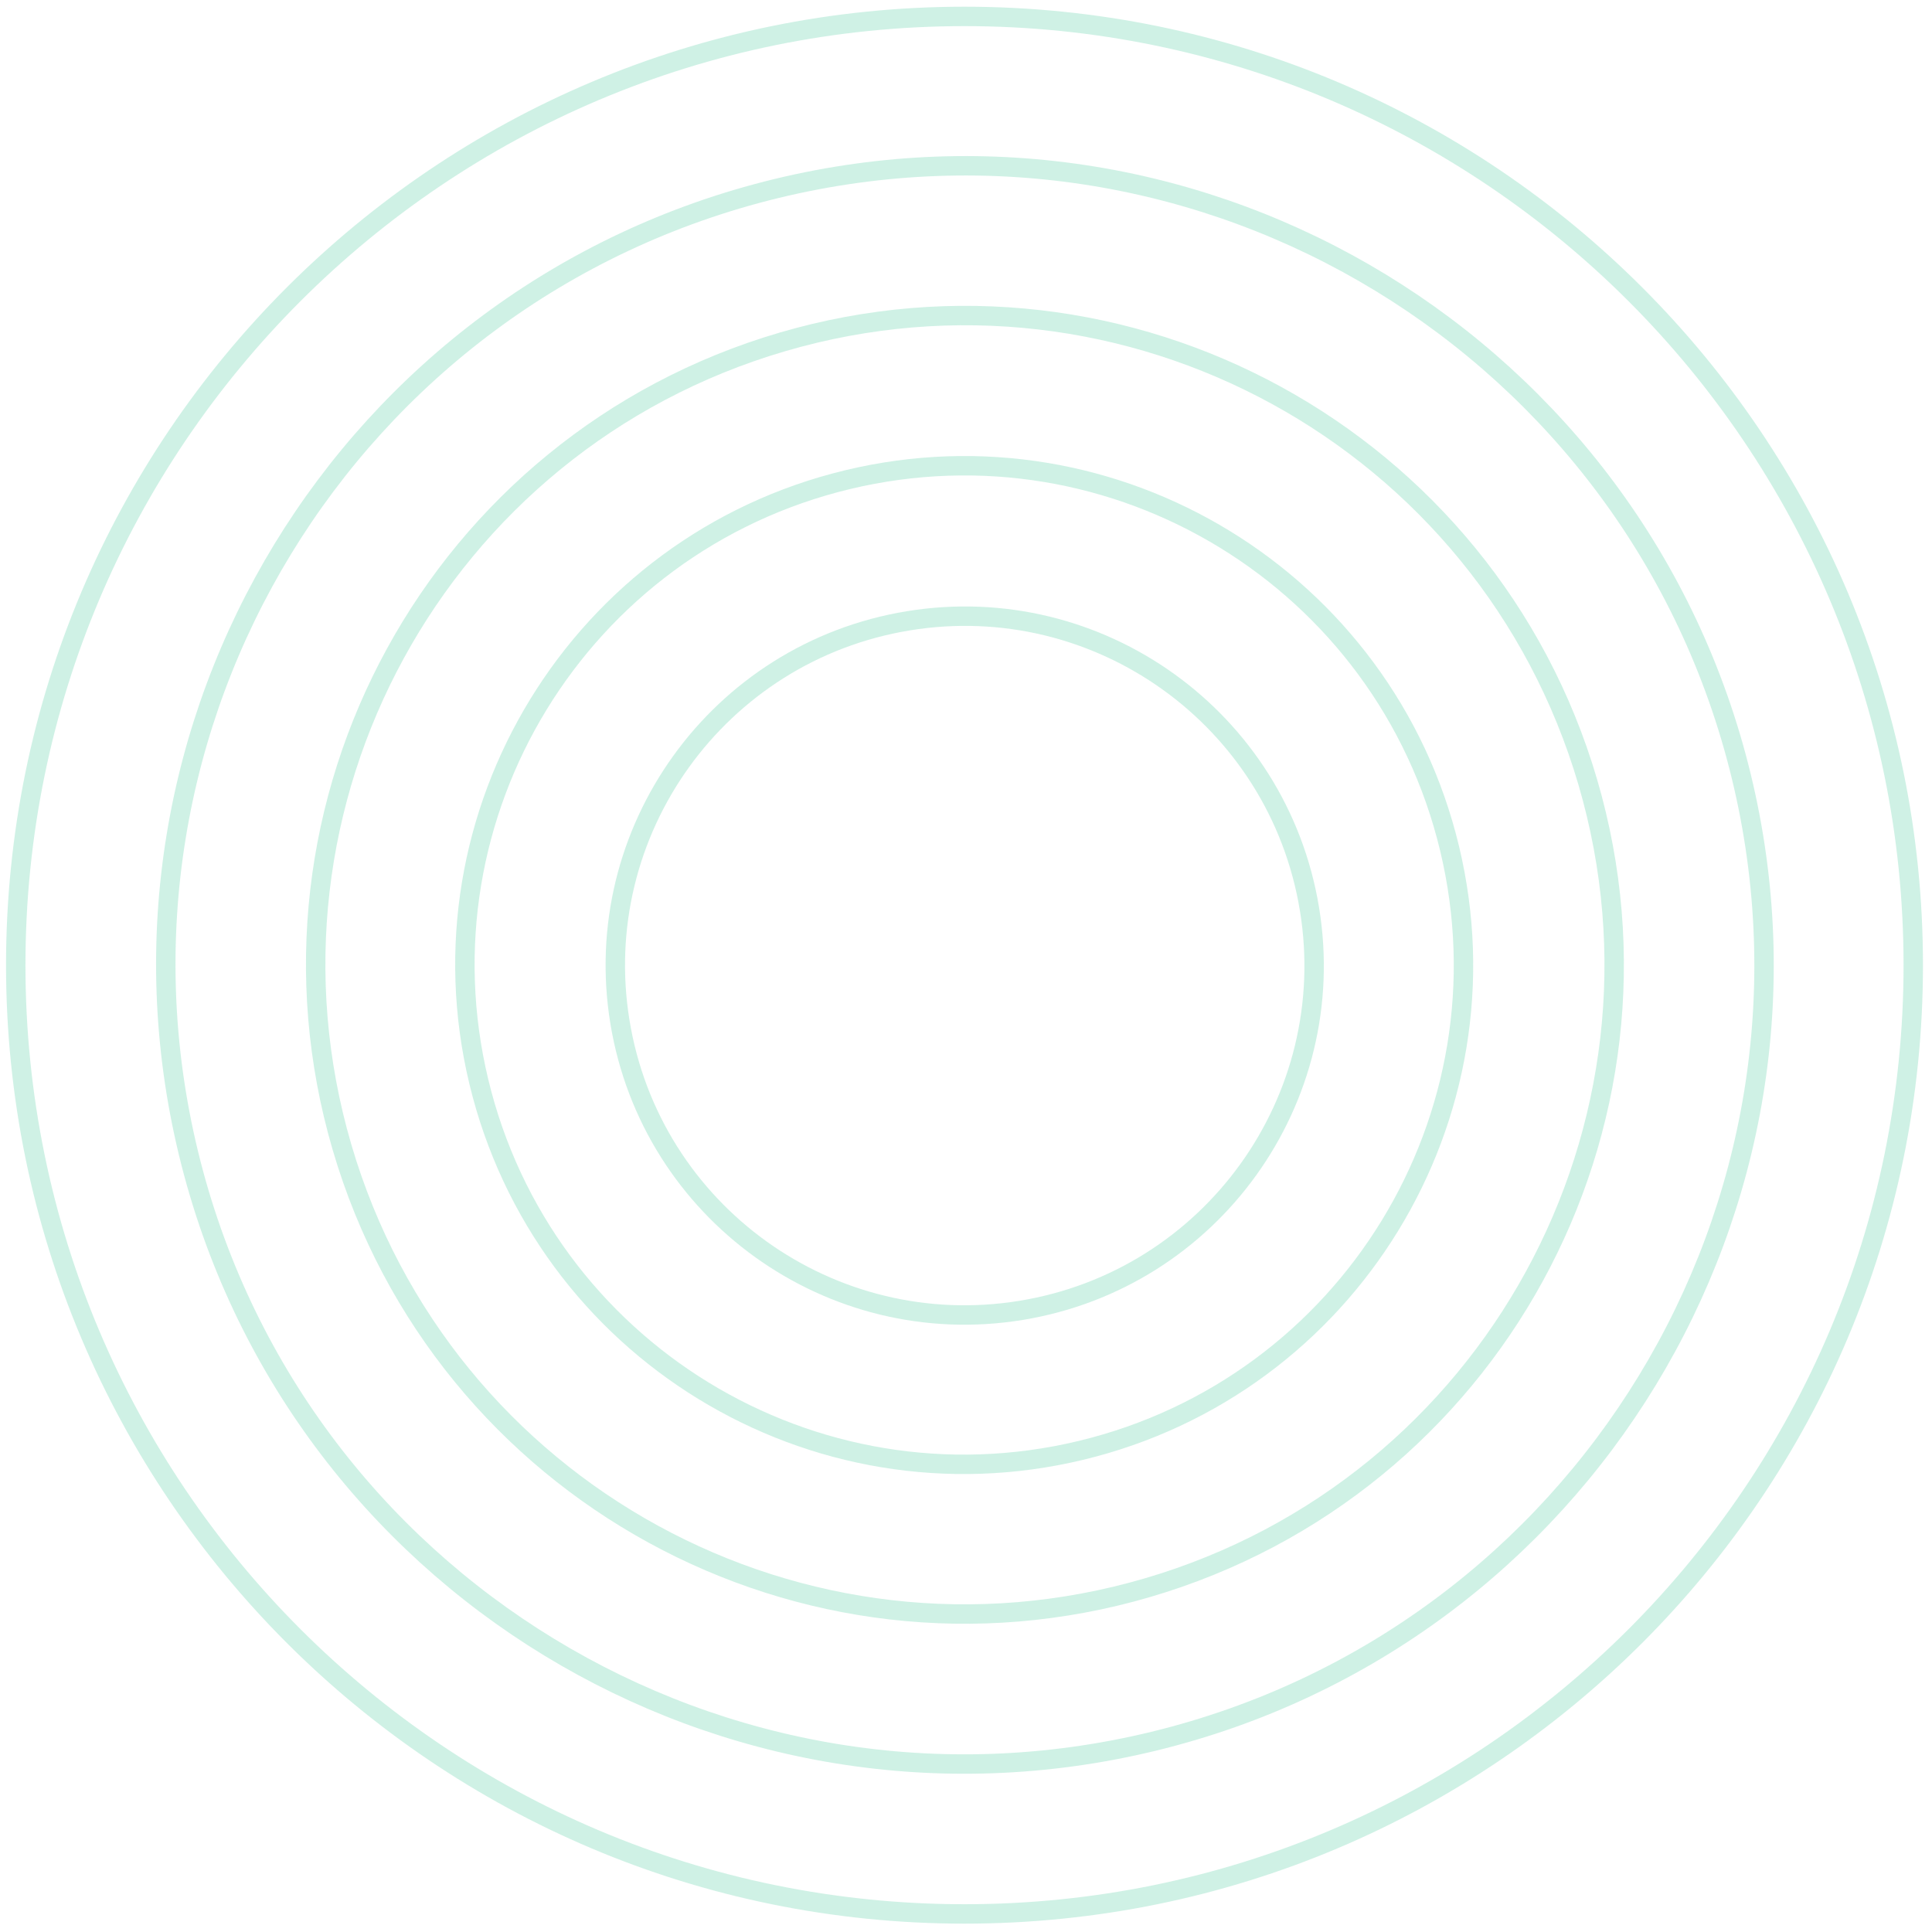 <svg width="199" height="199" viewBox="0 0 199 199" fill="none" xmlns="http://www.w3.org/2000/svg">
<g id="Group">
<g id="Group_2">
<path id="Vector" d="M99.346 197.139C153.317 197.139 197.07 153.387 197.07 99.415C197.07 45.444 153.317 1.691 99.346 1.691C45.374 1.691 1.622 45.444 1.622 99.415C1.622 153.387 45.374 197.139 99.346 197.139Z" stroke="#10B981" stroke-opacity="0.2" stroke-width="2" stroke-linecap="round" stroke-linejoin="round"/>
</g>
<g id="Group_3">
<path id="Vector_2" d="M118.809 179.357C162.974 168.632 190.083 124.134 179.357 79.969C168.632 35.803 124.134 8.695 79.969 19.42C35.803 30.146 8.695 74.644 19.42 118.809C30.146 162.974 74.644 190.083 118.809 179.357Z" stroke="#10B981" stroke-opacity="0.2" stroke-width="2" stroke-linecap="round" stroke-linejoin="round"/>
</g>
<g id="Group_4">
<path id="Vector_3" d="M118.189 163.536C153.624 153.154 173.932 116.012 163.55 80.577C153.167 45.143 116.025 24.834 80.59 35.217C45.156 45.599 24.847 82.742 35.23 118.176C45.613 153.61 82.755 173.919 118.189 163.536Z" stroke="#10B981" stroke-opacity="0.2" stroke-width="2" stroke-linecap="round" stroke-linejoin="round"/>
</g>
<g id="Group_5">
<path id="Vector_4" d="M111.325 149.395C138.936 142.762 155.942 115.001 149.308 87.389C142.674 59.778 114.913 42.772 87.302 49.406C59.691 56.04 42.685 83.801 49.319 111.412C55.952 139.024 83.713 156.029 111.325 149.395Z" stroke="#10B981" stroke-opacity="0.2" stroke-width="2" stroke-linecap="round" stroke-linejoin="round"/>
</g>
<g id="Group_6">
<path id="Vector_5" d="M105.18 134.97C124.793 131.76 138.09 113.259 134.881 93.646C131.671 74.033 113.17 60.735 93.557 63.945C73.944 67.154 60.646 85.656 63.856 105.269C67.065 124.882 85.567 138.179 105.18 134.97Z" stroke="#10B981" stroke-opacity="0.2" stroke-width="2" stroke-linecap="round" stroke-linejoin="round"/>
</g>
</g>
</svg>
